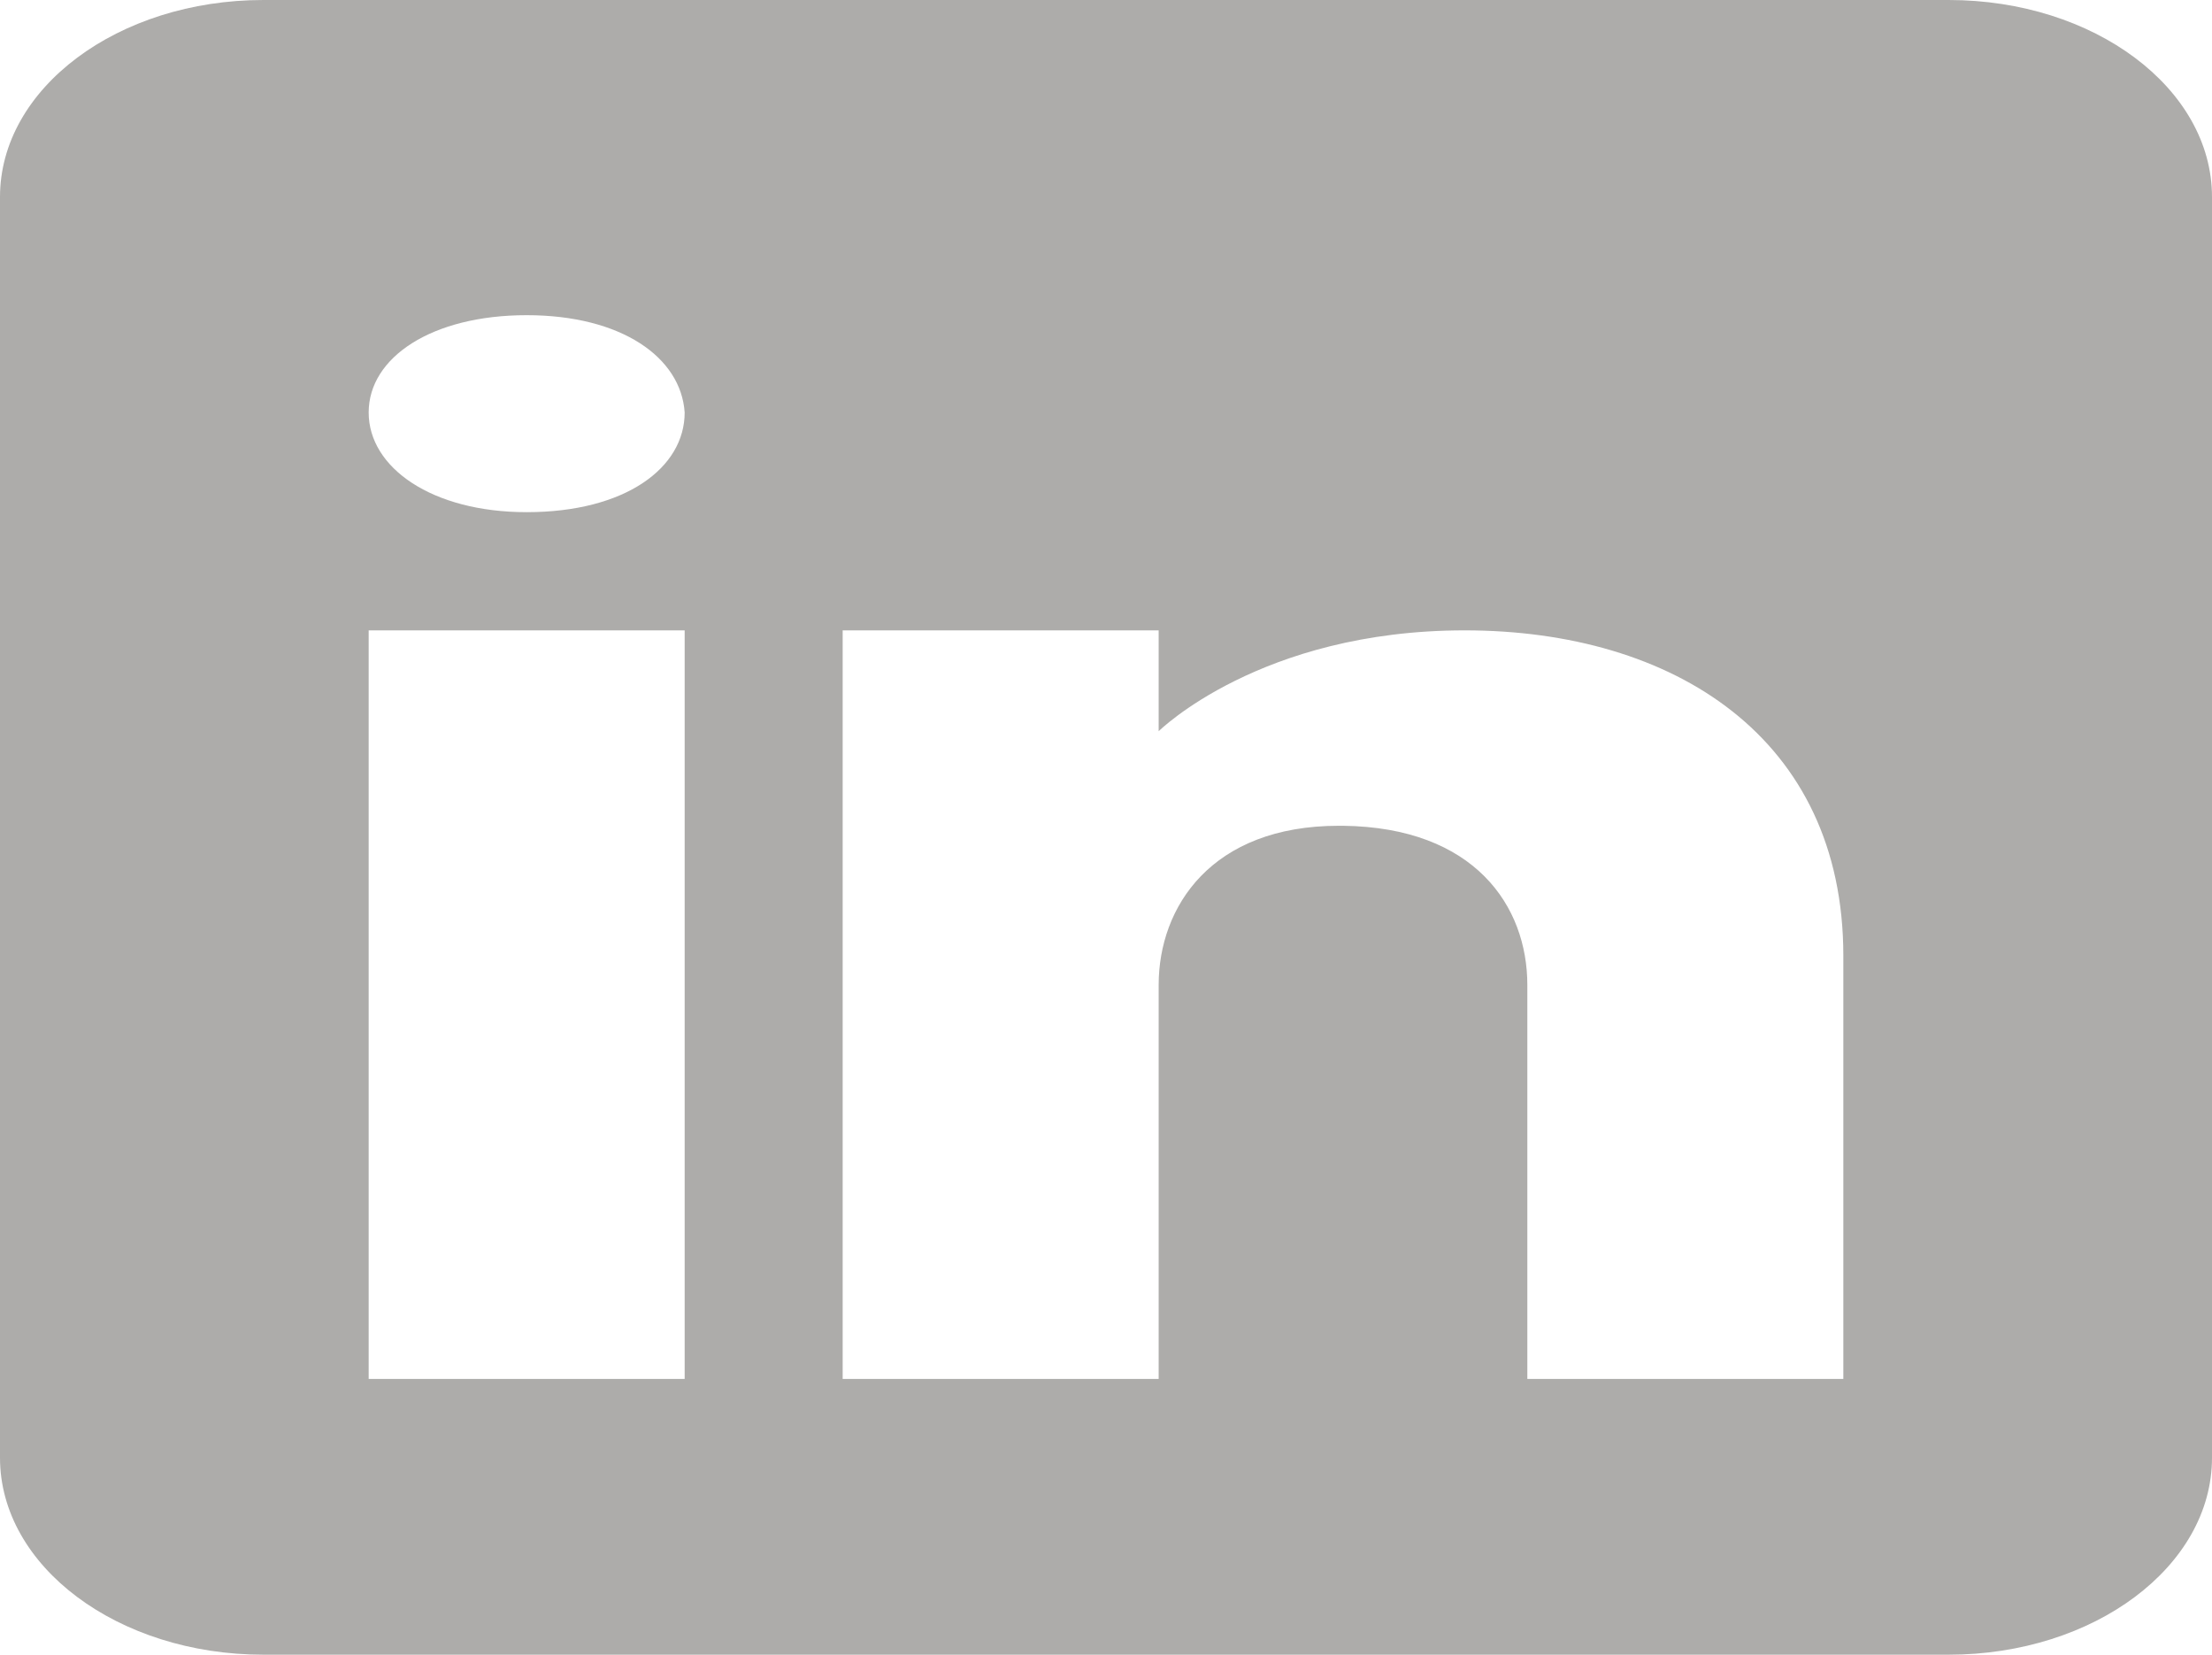<svg width="1170" height="875" viewBox="0 0 1170 875" fill="none" xmlns="http://www.w3.org/2000/svg">
<path d="M1030.71 0H139.286C62.4 0 0 46.667 0 104.167V770.833C0 828.333 62.4 875 139.286 875H1030.71C1107.6 875 1170 828.333 1170 770.833V104.167C1170 46.667 1107.6 0 1030.71 0ZM362.143 333.333V729.167H195V333.333H362.143ZM195 218.125C195 188.958 228.429 166.667 278.571 166.667C328.714 166.667 360.193 188.958 362.143 218.125C362.143 247.292 330.943 270.833 278.571 270.833C228.429 270.833 195 247.292 195 218.125ZM975 729.167H807.857C807.857 729.167 807.857 536.25 807.857 520.833C807.857 479.167 780 437.5 710.357 436.667H708.129C640.714 436.667 612.857 479.583 612.857 520.833C612.857 539.792 612.857 729.167 612.857 729.167H445.714V333.333H612.857V386.667C612.857 386.667 666.621 333.333 774.707 333.333C885.3 333.333 975 390.208 975 505.417V729.167Z" fill="#ADACAA"/>
</svg>
